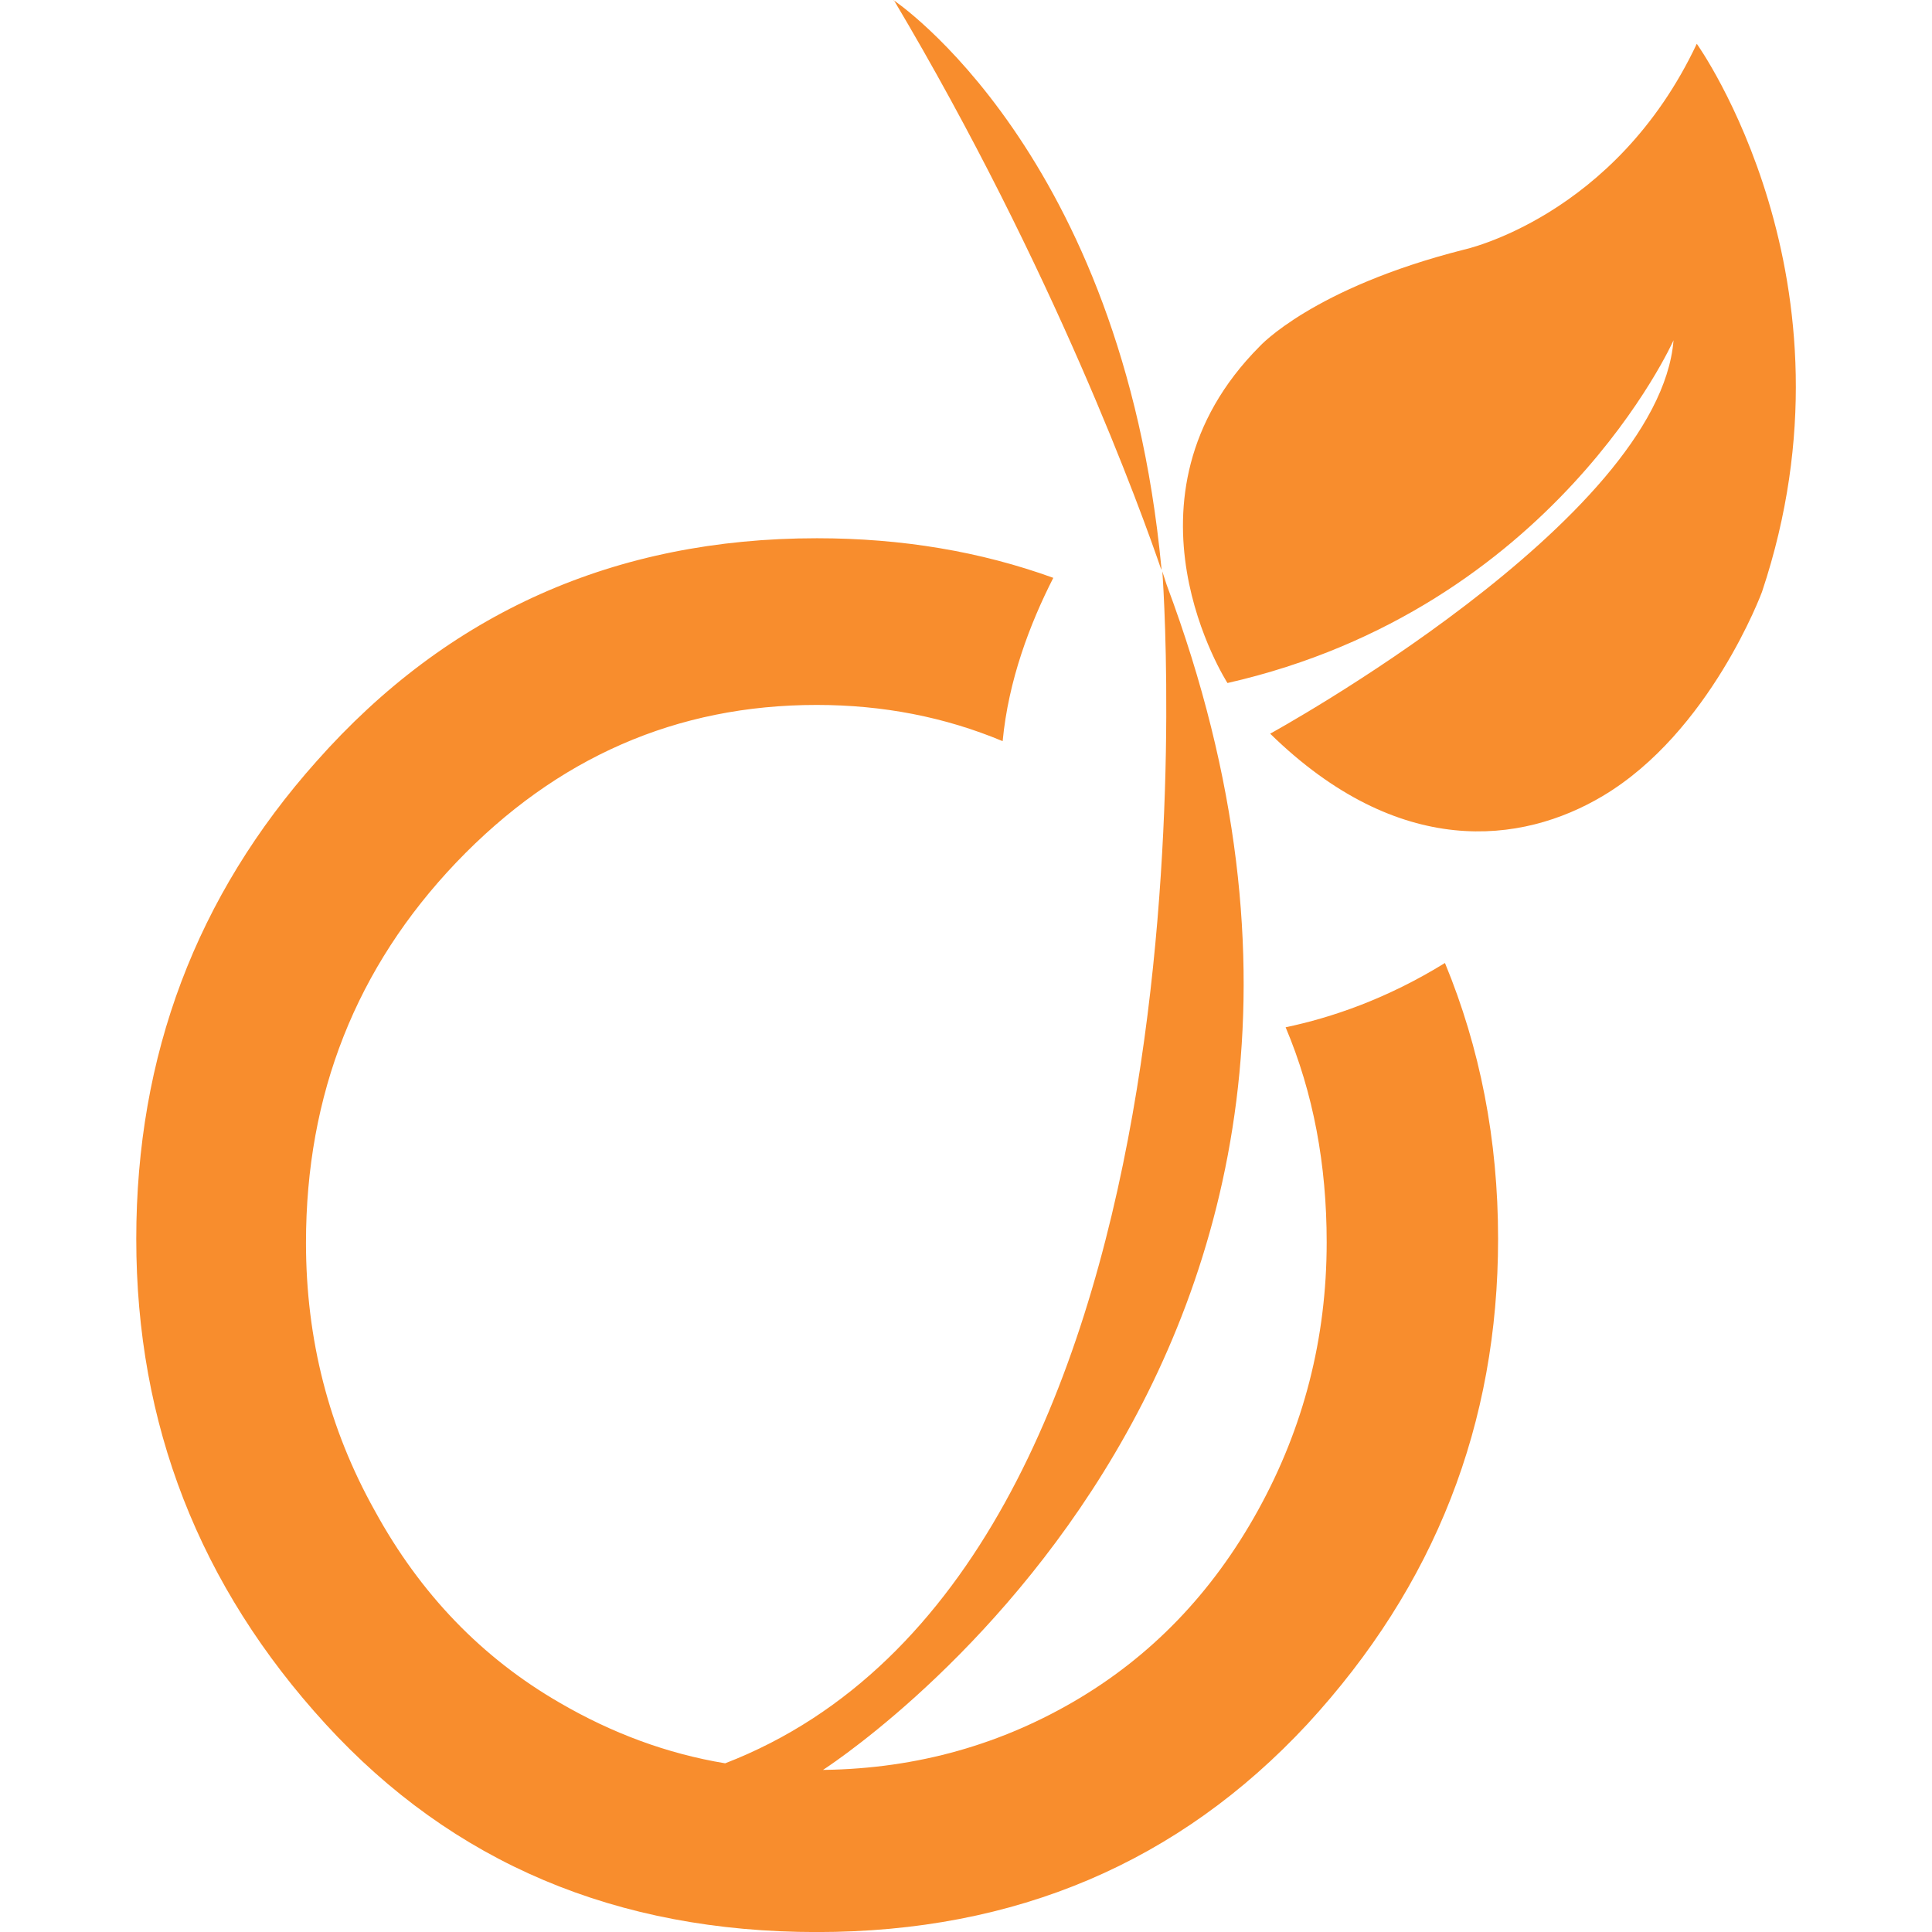 <!-- Generated by IcoMoon.io -->
<svg version="1.1" xmlns="http://www.w3.org/2000/svg" width="32" height="32" viewBox="0 0 32 32">
<title>viadeo</title>
<rect fill="#fff" x="0" y="0" width="32" height="32"></rect>
<path fill="#f88d2d" d="M13.475 29.316h0.039c1.544 0 2.961-0.375 4.251-1.121 1.291-0.747 2.312-1.805 3.072-3.18 0.756-1.369 1.137-2.849 1.137-4.44 0-1.285-0.221-2.473-0.68-3.56 0.76-0.159 1.68-0.472 2.639-1.065 0.58 1.404 0.88 2.925 0.88 4.568 0 3.060-1.040 5.74-3.16 8.040-2.123 2.283-4.823 3.443-8.123 3.443-3.32 0-6.029-1.145-8.133-3.441-2.101-2.293-3.14-4.975-3.14-8.039 0-3.044 0.995-5.68 2.987-7.913 2.18-2.461 4.948-3.693 8.287-3.693 1.409 0 2.712 0.22 3.915 0.656-0.389 0.763-0.744 1.699-0.839 2.705-0.956-0.4-1.981-0.6-3.081-0.6-2.316 0-4.305 0.869-5.967 2.607-1.659 1.74-2.491 3.841-2.491 6.301 0 1.6 0.38 3.080 1.14 4.439 0.755 1.381 1.779 2.44 3.068 3.183 0.86 0.5 1.769 0.84 2.735 1 8.276-3.2 7.303-18.88 7.241-19.741l0.071 0.22c4.861 12.979-5.735 19.659-5.735 19.659h-0.1zM28.104 0.725c-1.355 2.876-3.861 3.411-3.861 3.411-2.504 0.636-3.379 1.601-3.379 1.601-2.505 2.519-0.533 5.576-0.533 5.576 5.412-1.232 7.388-5.677 7.388-5.677-0.241 2.987-6.681 6.516-6.681 6.516 2.132 2.084 4.165 1.833 5.509 1.032 1.781-1.060 2.637-3.38 2.637-3.38 1.725-5.161-1.080-9.080-1.080-9.079zM14.804 0c2.659 4.472 4.107 8.487 4.432 9.44v-0.039c-0.656-6.891-4.44-9.401-4.44-9.401z"></path>
</svg>
